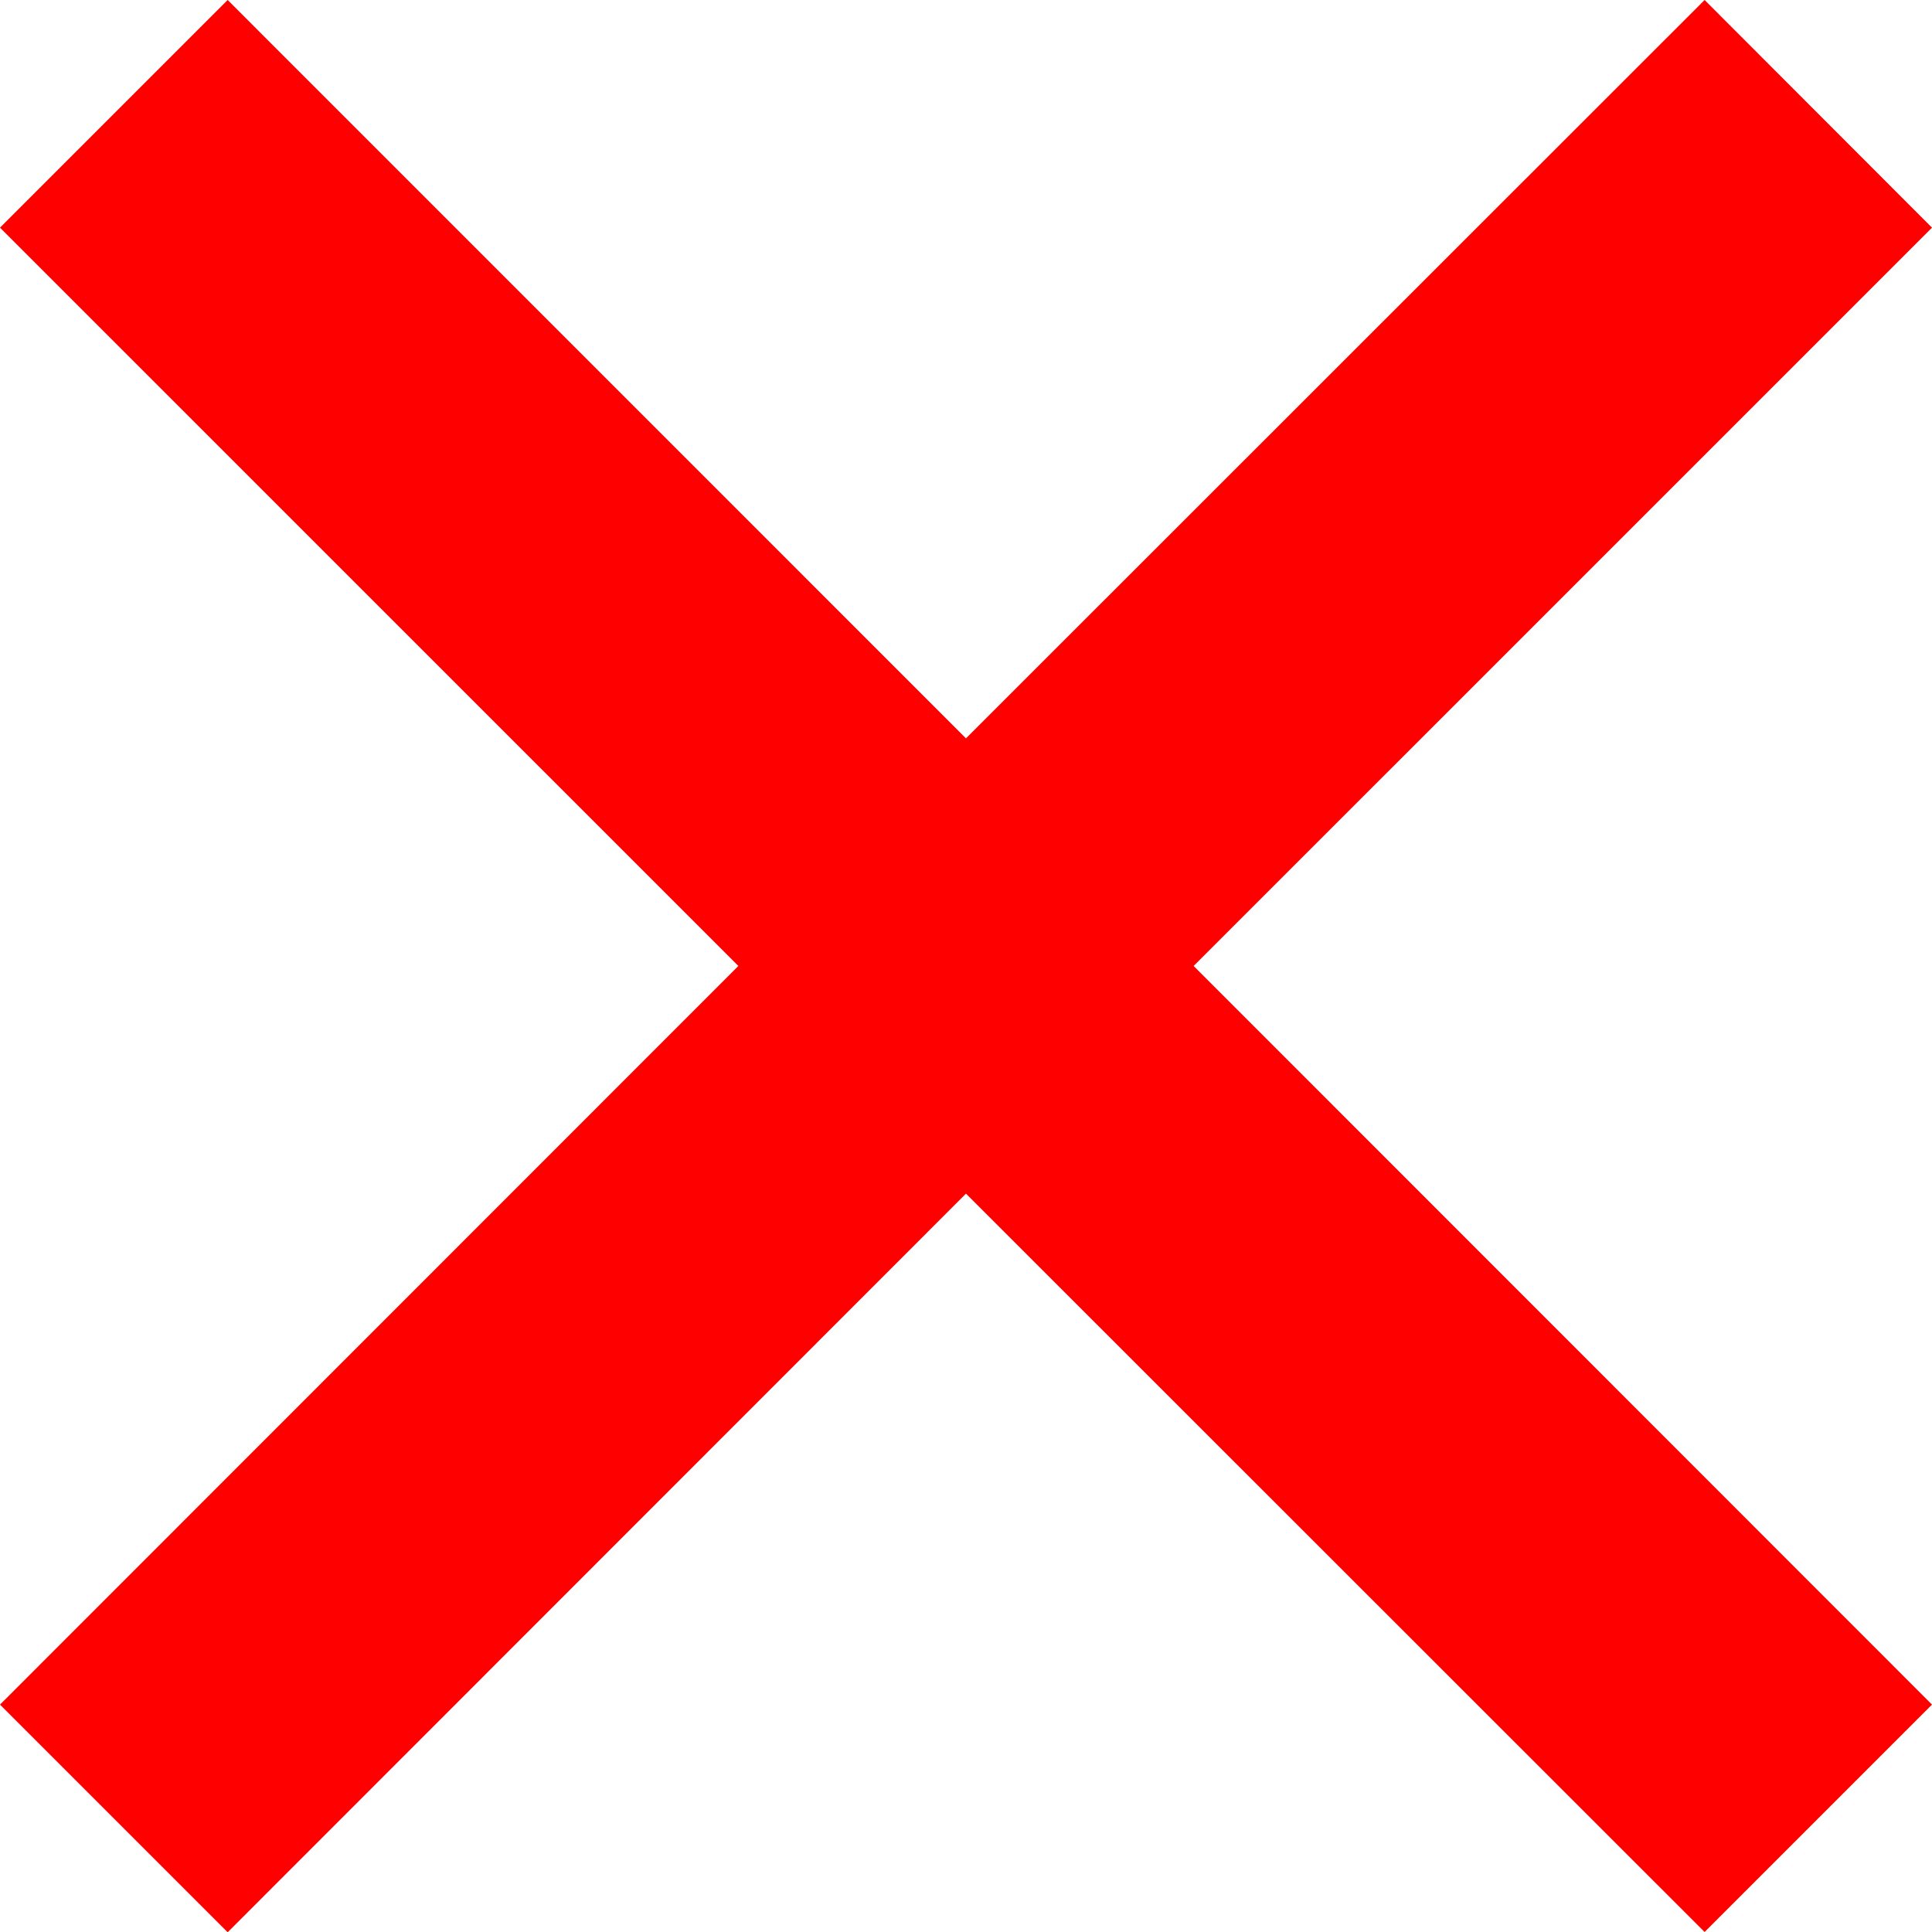 <svg xmlns="http://www.w3.org/2000/svg" width="28.335" height="28.335" viewBox="0 0 28.335 28.335"><path d="M28.335,3.339,25,0,14.167,10.829,3.339,0,0,3.339,10.829,14.167,0,25l3.339,3.339L14.167,17.506,25,28.335,28.335,25,17.506,14.167Z" fill="red"/></svg>
